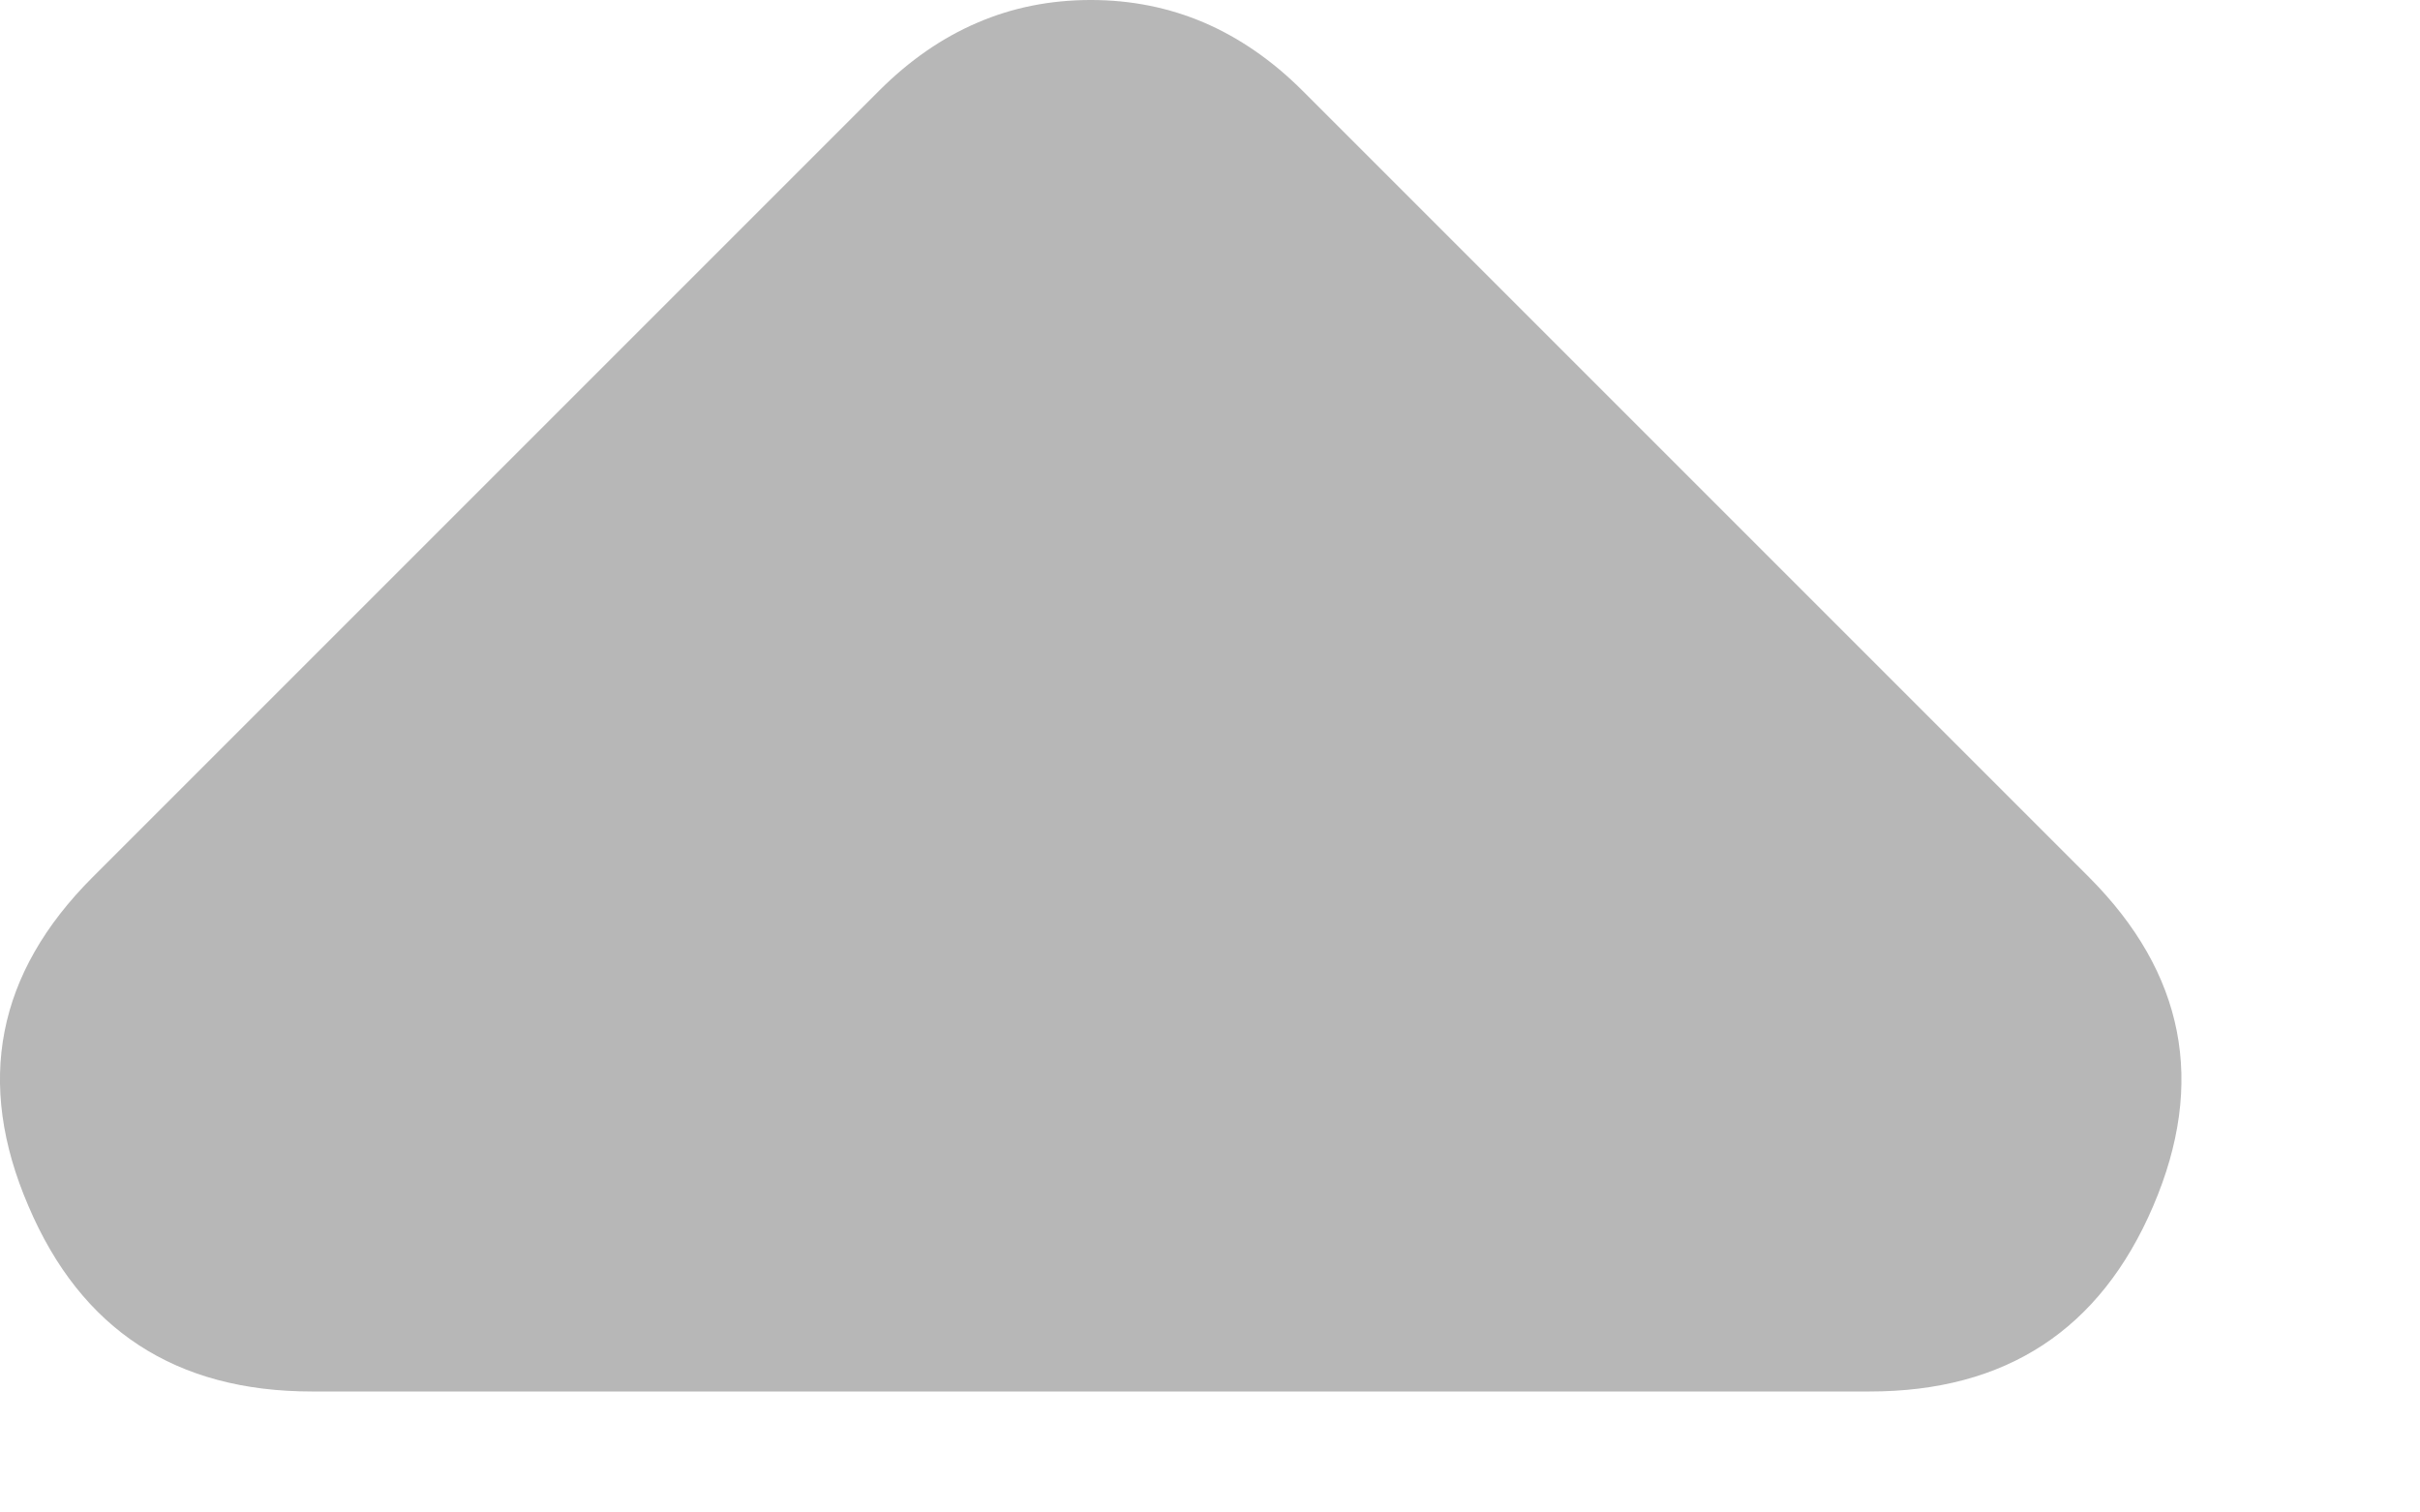 <svg width="8" height="5" viewBox="0 0 8 5" fill="none" xmlns="http://www.w3.org/2000/svg">
<path d="M4.306 0.3L6.906 2.9C7.222 3.217 7.293 3.579 7.118 3.987C6.943 4.396 6.631 4.6 6.181 4.6L1.031 4.6C0.581 4.6 0.268 4.396 0.094 3.987C-0.082 3.579 -0.011 3.217 0.306 2.9L2.906 0.3C3.006 0.2 3.114 0.125 3.231 0.075C3.347 0.025 3.472 -2.51224e-05 3.606 -2.51108e-05C3.739 -2.50991e-05 3.864 0.025 3.981 0.075C4.097 0.125 4.206 0.2 4.306 0.3Z" fill="#B7B7B7"/>
</svg>
